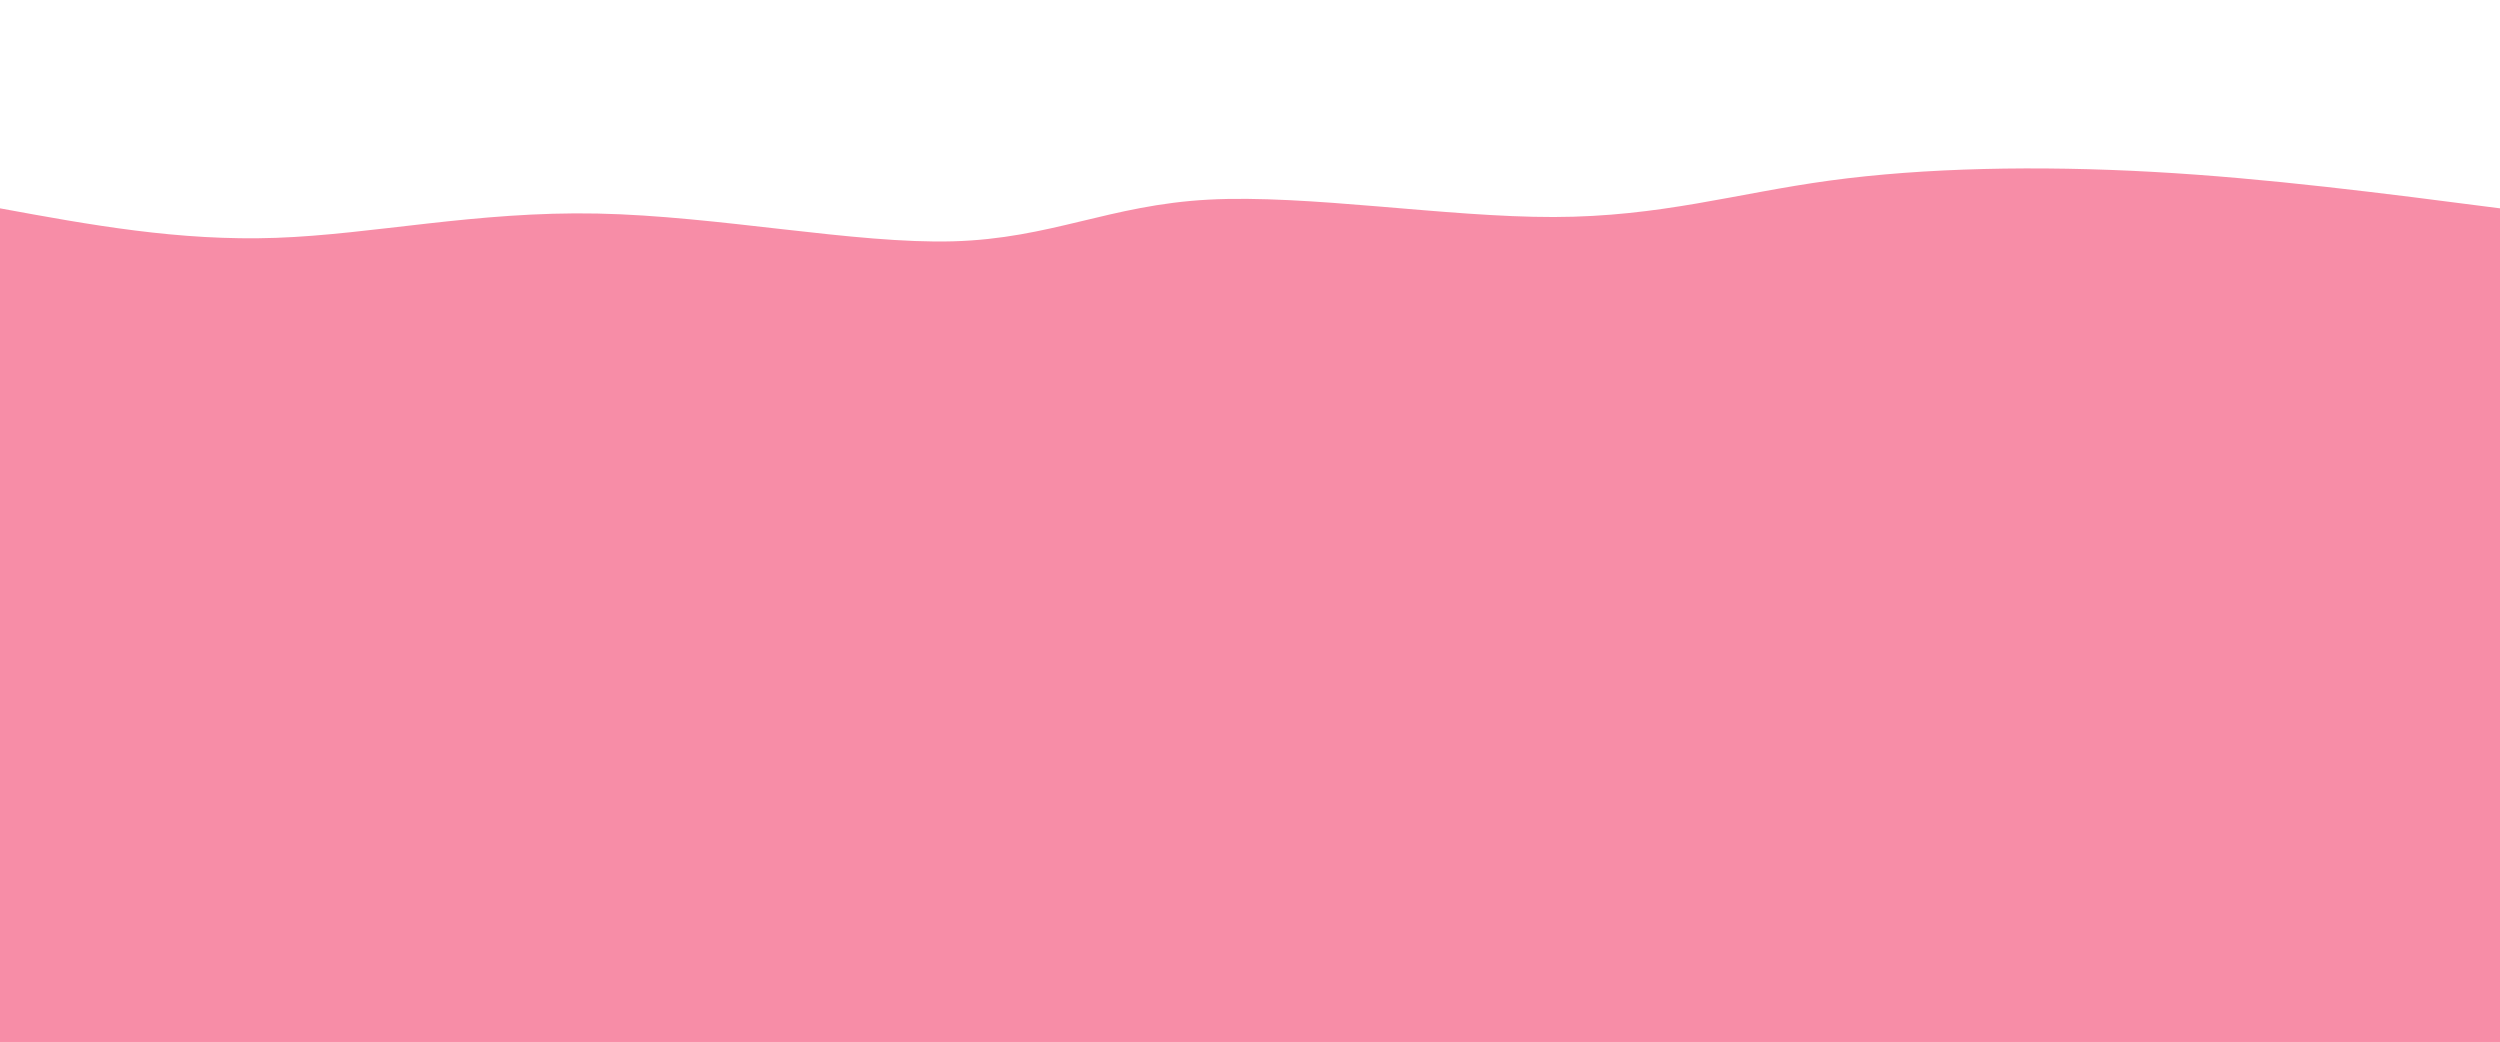 <?xml version="1.0" standalone="no"?><svg width="100%" height="100%" id="svg" viewBox="0 0 1440 600" xmlns="http://www.w3.org/2000/svg" class="transition duration-300 ease-in-out delay-150"><path d="M 0,600 C 0,600 0,120 0,120 C 51.639,129.484 103.278,138.968 159,137 C 214.722,135.032 274.527,121.613 344,123 C 413.473,124.387 492.614,140.579 549,139 C 605.386,137.421 639.018,118.071 696,115 C 752.982,111.929 833.315,125.135 895,125 C 956.685,124.865 999.723,111.387 1054,104 C 1108.277,96.613 1173.793,95.318 1240,99 C 1306.207,102.682 1373.103,111.341 1440,120 C 1440,120 1440,600 1440,600 Z" stroke="none" stroke-width="0" fill="#f78da744" class="transition-all duration-300 ease-in-out delay-150 path-0"></path><path d="M 0,600 C 0,600 0,240 0,240 C 62.909,244.855 125.817,249.71 195,244 C 264.183,238.29 339.64,222.014 388,213 C 436.36,203.986 457.621,202.233 516,216 C 574.379,229.767 669.875,259.054 735,261 C 800.125,262.946 834.879,237.553 897,222 C 959.121,206.447 1048.61,200.736 1109,198 C 1169.39,195.264 1200.683,195.504 1251,203 C 1301.317,210.496 1370.659,225.248 1440,240 C 1440,240 1440,600 1440,600 Z" stroke="none" stroke-width="0" fill="#f78da766" class="transition-all duration-300 ease-in-out delay-150 path-1"></path><path d="M 0,600 C 0,600 0,360 0,360 C 53.306,375.852 106.612,391.704 162,394 C 217.388,396.296 274.858,385.035 332,371 C 389.142,356.965 445.955,340.156 517,331 C 588.045,321.844 673.321,320.339 744,341 C 814.679,361.661 870.759,404.486 926,398 C 981.241,391.514 1035.642,335.715 1089,327 C 1142.358,318.285 1194.674,356.653 1253,370 C 1311.326,383.347 1375.663,371.674 1440,360 C 1440,360 1440,600 1440,600 Z" stroke="none" stroke-width="0" fill="#f78da788" class="transition-all duration-300 ease-in-out delay-150 path-2"></path><path d="M 0,600 C 0,600 0,480 0,480 C 66.019,451.372 132.037,422.744 199,439 C 265.963,455.256 333.87,516.394 379,519 C 424.13,521.606 446.483,465.678 507,447 C 567.517,428.322 666.196,446.893 736,468 C 805.804,489.107 846.731,512.75 903,513 C 959.269,513.25 1030.88,490.106 1100,478 C 1169.12,465.894 1235.749,464.827 1292,467 C 1348.251,469.173 1394.126,474.587 1440,480 C 1440,480 1440,600 1440,600 Z" stroke="none" stroke-width="0" fill="#f78da7ff" class="transition-all duration-300 ease-in-out delay-150 path-3"></path></svg>